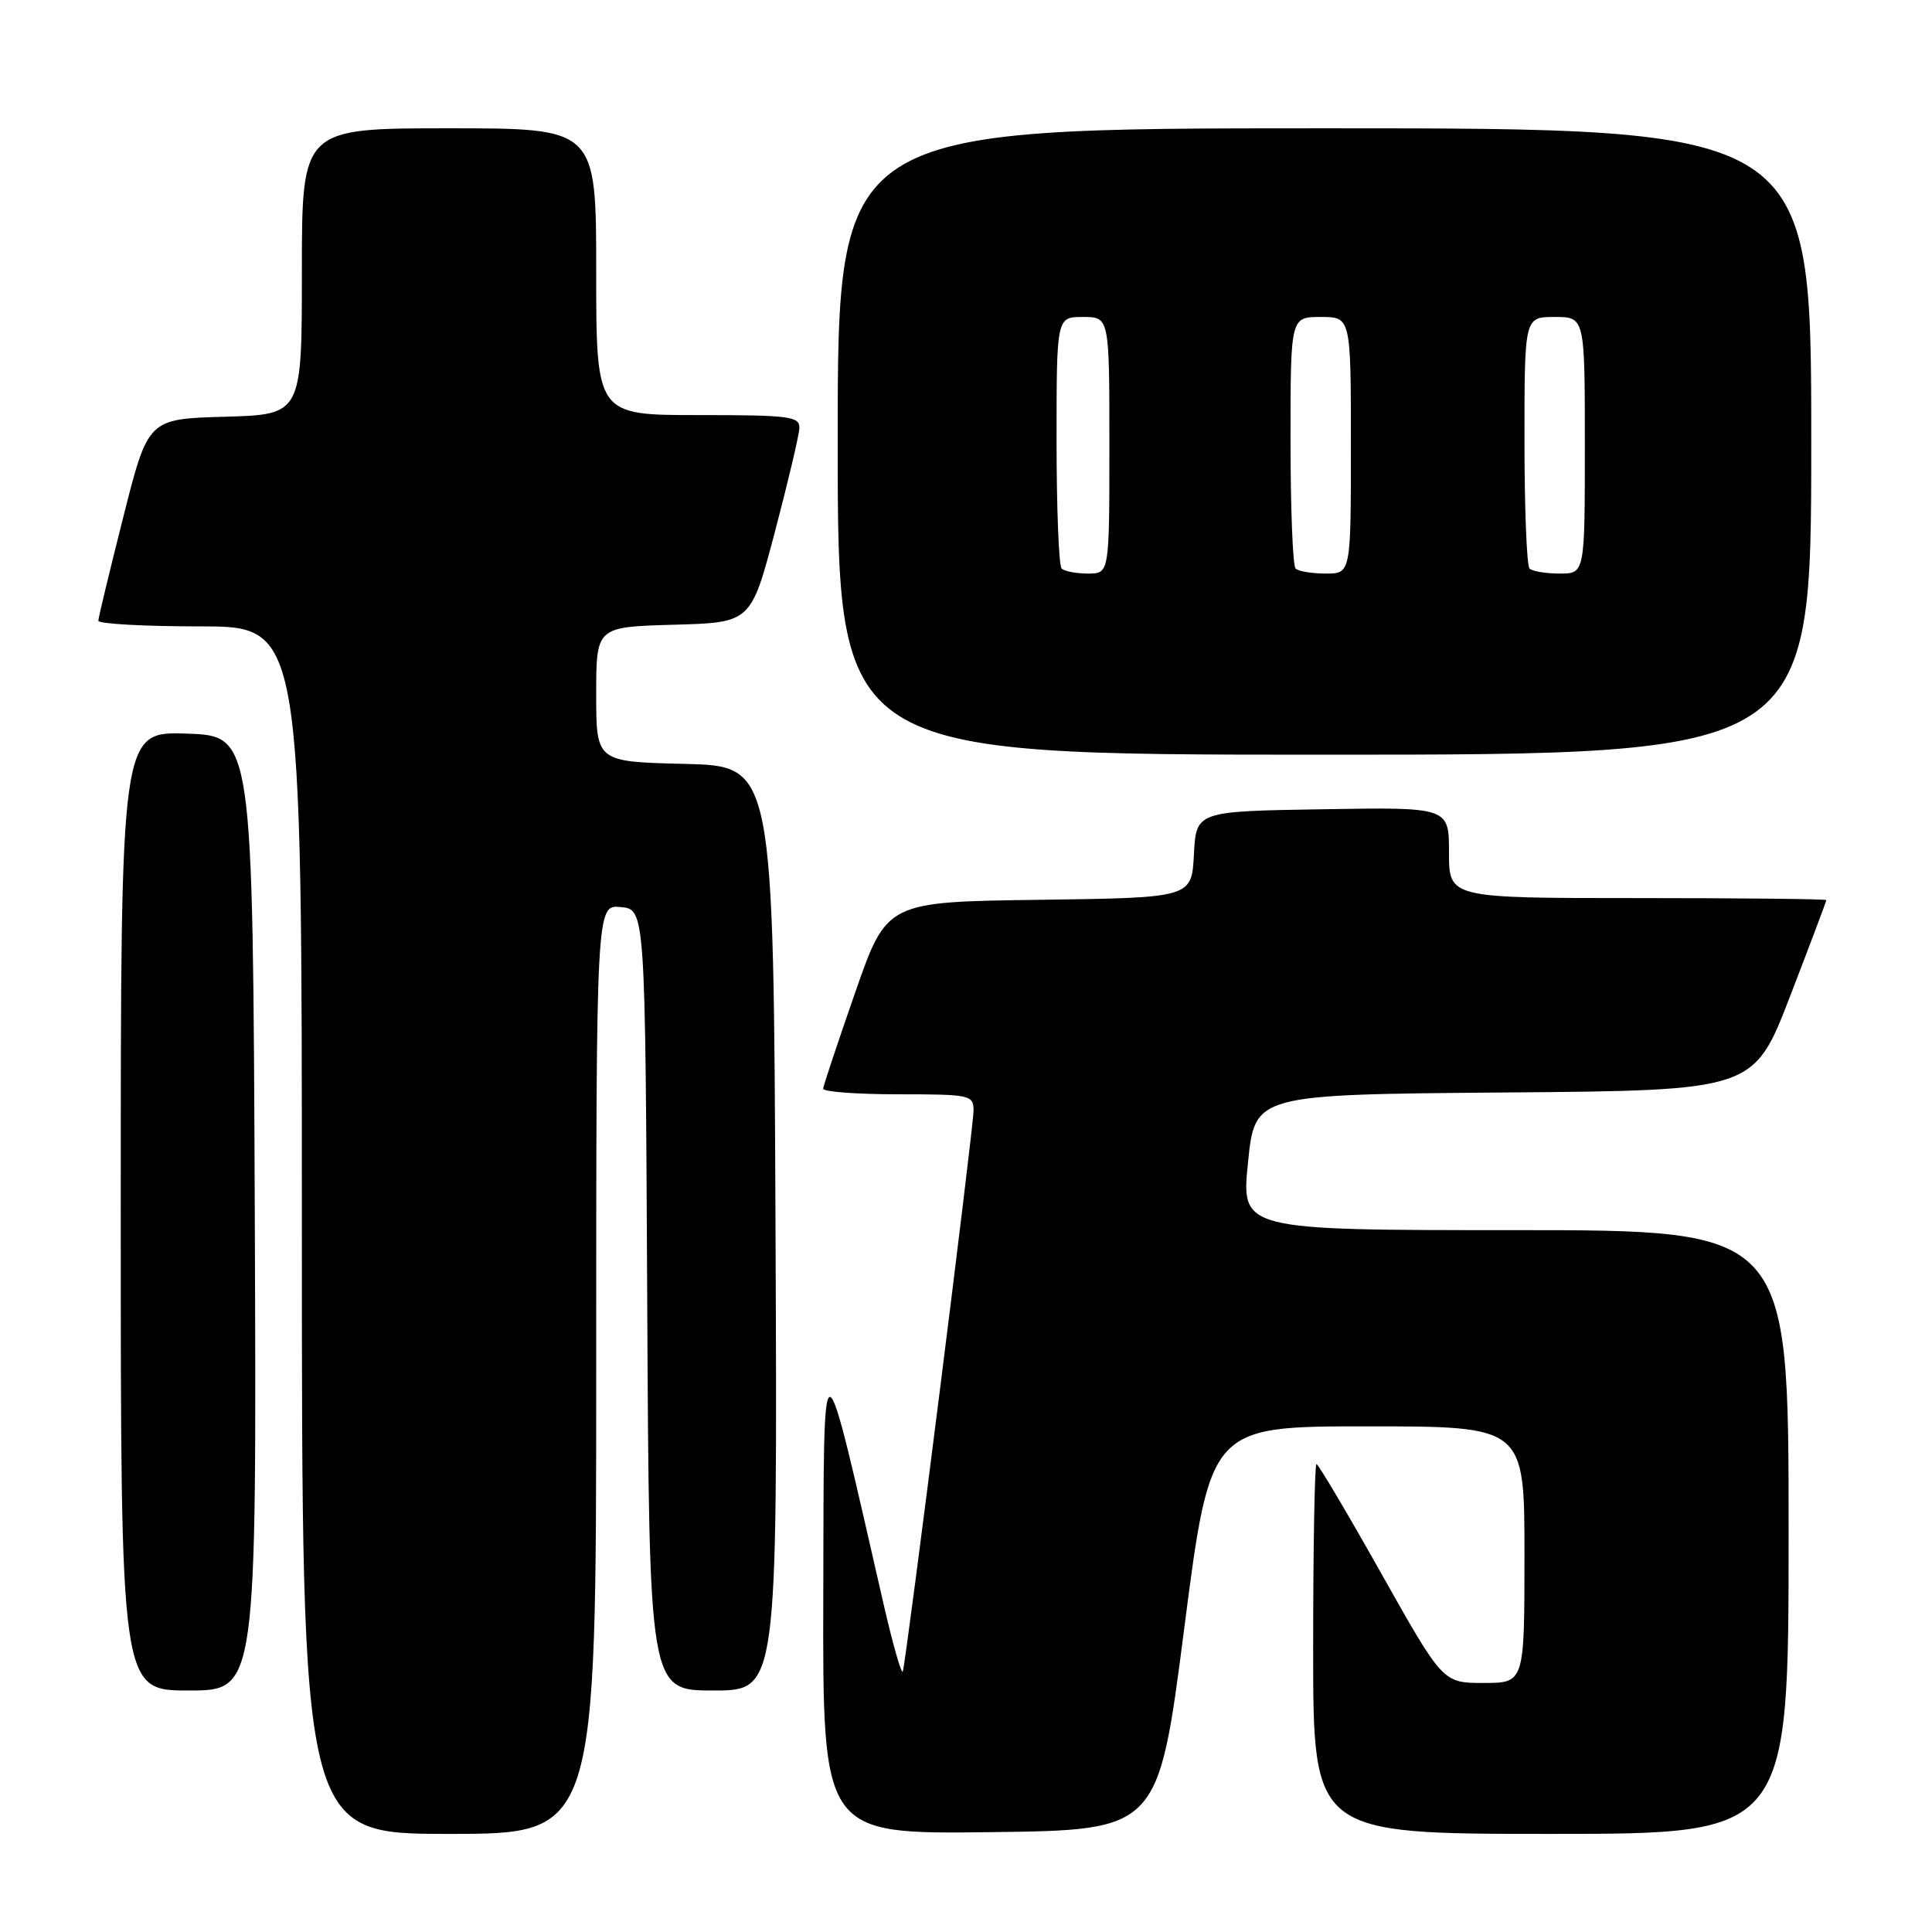 <?xml version="1.0" encoding="UTF-8" standalone="no"?>
<!DOCTYPE svg PUBLIC "-//W3C//DTD SVG 1.1//EN" "http://www.w3.org/Graphics/SVG/1.1/DTD/svg11.dtd" >
<svg xmlns="http://www.w3.org/2000/svg" xmlns:xlink="http://www.w3.org/1999/xlink" version="1.1" viewBox="0 0 256 256">
 <g >
 <path fill="currentColor"
d=" M 79.00 181.44 C 79.00 119.87 79.00 119.87 82.25 120.19 C 85.50 120.50 85.50 120.50 85.76 172.25 C 86.02 224.00 86.02 224.00 94.52 224.00 C 103.02 224.00 103.02 224.00 102.76 162.75 C 102.50 101.50 102.50 101.50 90.75 101.22 C 79.00 100.94 79.00 100.94 79.00 92.00 C 79.00 83.07 79.00 83.07 89.25 82.78 C 99.50 82.50 99.50 82.50 102.67 70.50 C 104.41 63.90 105.87 57.71 105.92 56.75 C 105.99 55.17 104.72 55.00 92.50 55.00 C 79.00 55.00 79.00 55.00 79.00 36.00 C 79.00 17.00 79.00 17.00 59.50 17.00 C 40.00 17.00 40.00 17.00 40.00 35.97 C 40.00 54.93 40.00 54.93 29.81 55.22 C 19.62 55.50 19.62 55.50 16.34 68.50 C 14.53 75.65 13.04 81.84 13.03 82.25 C 13.01 82.66 19.07 83.00 26.50 83.00 C 40.00 83.00 40.00 83.00 40.00 163.00 C 40.00 243.00 40.00 243.00 59.50 243.00 C 79.00 243.00 79.00 243.00 79.00 181.44 Z  M 156.92 215.75 C 160.37 189.00 160.37 189.00 181.19 189.00 C 202.00 189.00 202.00 189.00 202.00 206.00 C 202.00 223.00 202.00 223.00 196.59 223.00 C 191.19 223.00 191.19 223.00 183.03 208.50 C 178.55 200.53 174.68 194.00 174.44 194.00 C 174.20 194.00 174.00 205.03 174.00 218.50 C 174.00 243.00 174.00 243.00 205.50 243.00 C 237.00 243.00 237.00 243.00 237.00 203.00 C 237.00 163.00 237.00 163.00 200.72 163.00 C 164.45 163.00 164.45 163.00 165.37 154.01 C 166.28 145.03 166.28 145.03 199.33 144.76 C 232.38 144.50 232.38 144.50 237.19 132.02 C 239.84 125.15 242.00 119.41 242.00 119.27 C 242.00 119.12 230.75 119.00 217.00 119.00 C 192.00 119.00 192.00 119.00 192.00 112.98 C 192.00 106.95 192.00 106.95 175.25 107.23 C 158.50 107.50 158.50 107.50 158.20 113.23 C 157.90 118.96 157.90 118.96 137.70 119.23 C 117.50 119.50 117.50 119.50 113.32 131.50 C 111.02 138.10 109.11 143.84 109.07 144.25 C 109.03 144.66 113.50 145.00 119.00 145.00 C 128.60 145.00 129.00 145.09 129.00 147.17 C 129.00 149.40 120.13 219.71 119.63 221.47 C 119.48 222.01 118.32 217.96 117.06 212.47 C 108.74 176.14 109.18 176.21 109.09 211.27 C 109.00 243.04 109.00 243.04 131.23 242.77 C 153.47 242.50 153.47 242.50 156.92 215.75 Z  M 33.76 160.75 C 33.50 97.50 33.50 97.50 24.75 97.21 C 16.00 96.92 16.00 96.92 16.00 160.46 C 16.00 224.00 16.00 224.00 25.01 224.00 C 34.01 224.00 34.01 224.00 33.76 160.75 Z  M 240.00 58.50 C 240.00 17.00 240.00 17.00 175.50 17.00 C 111.00 17.00 111.00 17.00 111.00 58.50 C 111.00 100.00 111.00 100.00 175.50 100.00 C 240.00 100.00 240.00 100.00 240.00 58.50 Z  M 140.67 75.33 C 140.30 74.97 140.00 67.32 140.00 58.33 C 140.00 42.00 140.00 42.00 143.50 42.00 C 147.00 42.00 147.00 42.00 147.00 59.00 C 147.00 76.00 147.00 76.00 144.17 76.00 C 142.61 76.00 141.03 75.70 140.67 75.33 Z  M 171.67 75.33 C 171.30 74.97 171.00 67.32 171.00 58.33 C 171.00 42.00 171.00 42.00 175.00 42.00 C 179.00 42.00 179.00 42.00 179.00 59.00 C 179.00 76.00 179.00 76.00 175.67 76.00 C 173.83 76.00 172.03 75.70 171.67 75.33 Z  M 202.67 75.33 C 202.30 74.97 202.00 67.32 202.00 58.33 C 202.00 42.00 202.00 42.00 206.00 42.00 C 210.00 42.00 210.00 42.00 210.00 59.00 C 210.00 76.00 210.00 76.00 206.67 76.00 C 204.83 76.00 203.03 75.70 202.67 75.33 Z "/>
</g>
</svg>